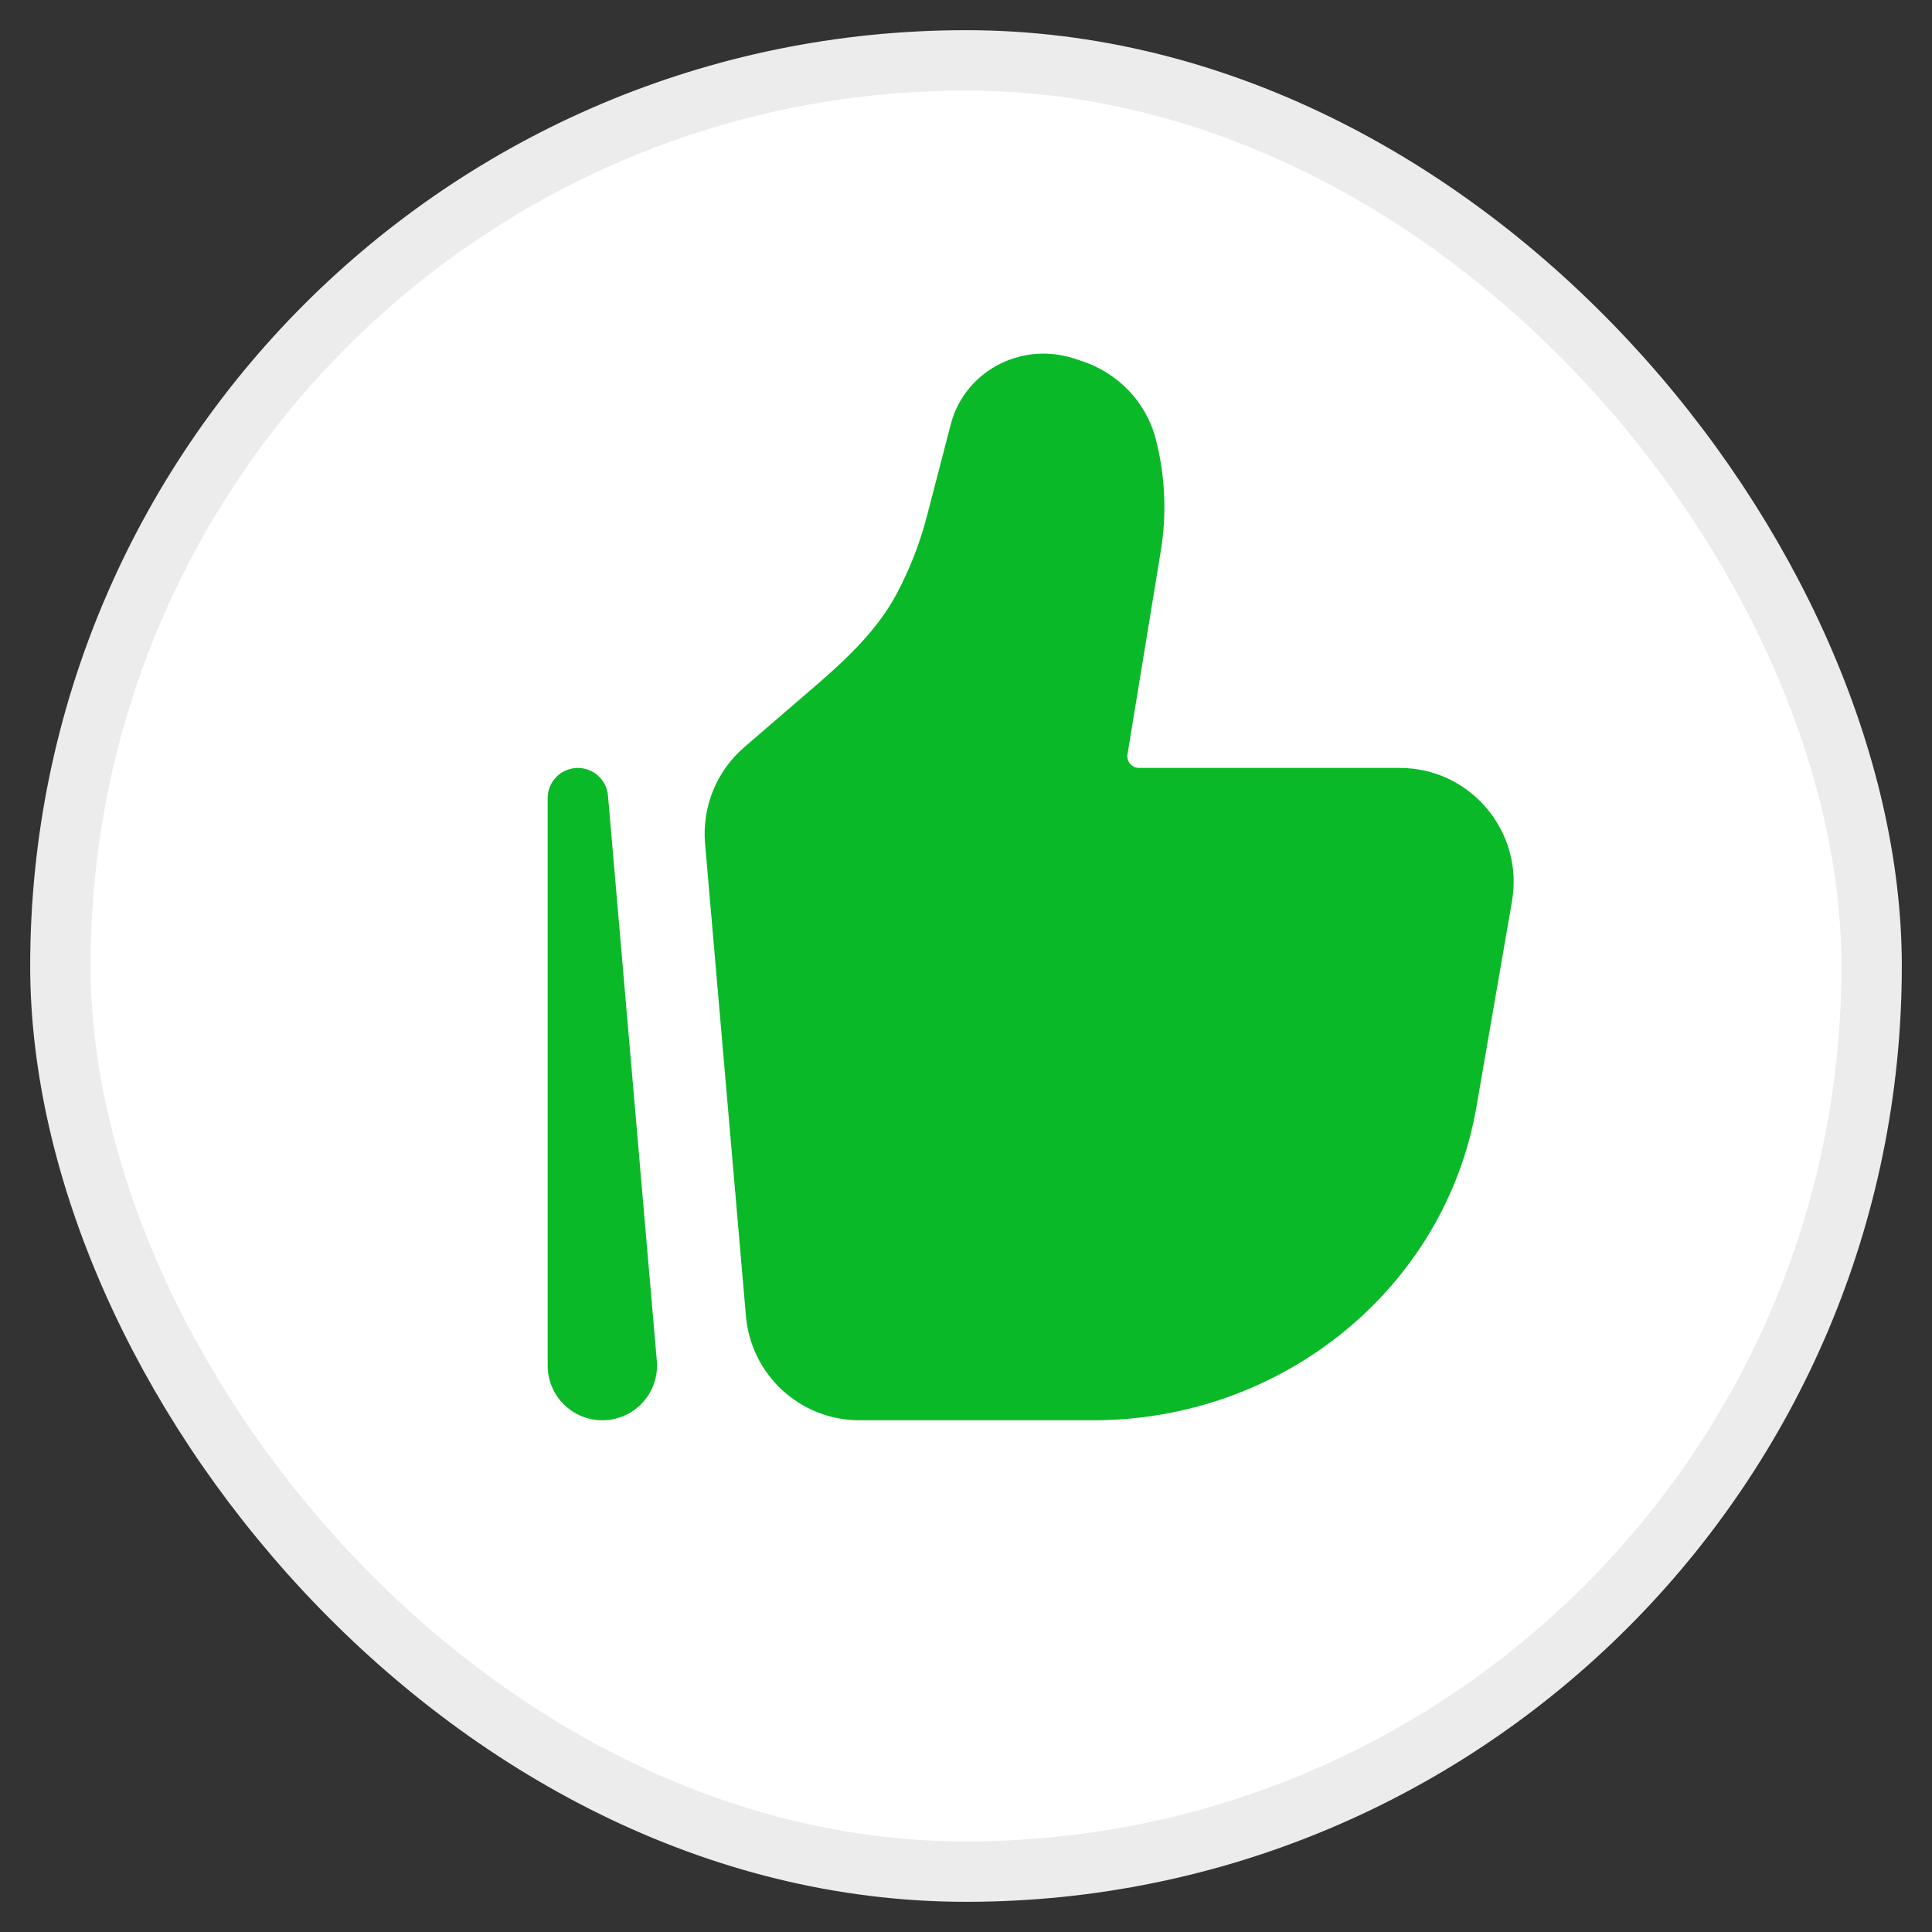 <svg width="32" height="32" viewBox="0 0 32 32" fill="none" xmlns="http://www.w3.org/2000/svg">
<rect x="0" y="0" width="32" height="32" fill="#333333" stroke="none"/>
<rect x="1" y="1" width="30" height="30" rx="15" fill="white"/>
<rect x="1" y="1" width="30" height="30" rx="15" stroke="#ECECEC"/>
<path d="M23.963 18.245L24.551 14.845C24.698 13.996 24.044 13.219 23.184 13.219H18.866C18.438 13.219 18.112 12.835 18.182 12.412L18.734 9.042C18.824 8.494 18.798 7.934 18.659 7.397C18.543 6.952 18.2 6.595 17.748 6.45L17.628 6.411C17.355 6.323 17.057 6.344 16.8 6.467C16.517 6.604 16.31 6.853 16.233 7.149L15.836 8.677C15.71 9.163 15.527 9.633 15.29 10.076C14.944 10.724 14.408 11.242 13.852 11.722L12.653 12.755C12.315 13.046 12.138 13.483 12.176 13.928L12.853 21.755C12.915 22.473 13.515 23.024 14.235 23.024H18.109C21.01 23.024 23.486 21.003 23.963 18.245Z" fill="#0AB928"/>
<path d="M24.551 14.845L24.058 14.76L24.551 14.845ZM23.963 18.245L23.47 18.159L23.963 18.245ZM12.853 21.755L12.355 21.798L12.853 21.755ZM12.176 13.928L12.674 13.884L12.176 13.928ZM18.734 9.042L19.227 9.123V9.123L18.734 9.042ZM18.182 12.412L18.675 12.493L18.182 12.412ZM12.653 12.755L12.327 12.376H12.327L12.653 12.755ZM13.852 11.722L14.178 12.101H14.178L13.852 11.722ZM15.836 8.677L15.352 8.551L15.836 8.677ZM16.233 7.149L16.717 7.274V7.274L16.233 7.149ZM17.628 6.411L17.475 6.887L17.475 6.887L17.628 6.411ZM17.748 6.45L17.901 5.974L17.901 5.974L17.748 6.45ZM15.29 10.076L15.731 10.312L15.29 10.076ZM18.659 7.397L18.175 7.522V7.522L18.659 7.397ZM16.8 6.467L16.583 6.017V6.017L16.8 6.467ZM24.058 14.76L23.47 18.159L24.455 18.33L25.043 14.93L24.058 14.76ZM18.109 22.524H14.235V23.524H18.109V22.524ZM13.351 21.712L12.674 13.884L11.678 13.971L12.355 21.798L13.351 21.712ZM23.47 18.159C23.037 20.665 20.78 22.524 18.109 22.524V23.524C21.24 23.524 23.935 21.34 24.455 18.33L23.47 18.159ZM18.24 8.961L17.688 12.331L18.675 12.493L19.227 9.123L18.24 8.961ZM12.98 13.134L14.178 12.101L13.526 11.343L12.327 12.376L12.98 13.134ZM16.32 8.802L16.717 7.274L15.749 7.023L15.352 8.551L16.32 8.802ZM17.475 6.887L17.596 6.926L17.901 5.974L17.781 5.935L17.475 6.887ZM15.731 10.312C15.986 9.834 16.184 9.327 16.32 8.802L15.352 8.551C15.236 8.999 15.067 9.431 14.849 9.84L15.731 10.312ZM17.596 6.926C17.89 7.02 18.104 7.249 18.175 7.522L19.143 7.271C18.983 6.654 18.51 6.169 17.901 5.974L17.596 6.926ZM16.717 7.274C16.756 7.125 16.862 6.993 17.017 6.918L16.583 6.017C16.172 6.215 15.864 6.58 15.749 7.023L16.717 7.274ZM17.017 6.918C17.158 6.85 17.323 6.838 17.475 6.887L17.781 5.935C17.386 5.808 16.956 5.837 16.583 6.017L17.017 6.918ZM18.866 13.719H23.184V12.719H18.866V13.719ZM19.227 9.123C19.328 8.506 19.299 7.876 19.143 7.271L18.175 7.522C18.297 7.992 18.319 8.482 18.24 8.961L19.227 9.123ZM14.235 22.524C13.775 22.524 13.391 22.172 13.351 21.712L12.355 21.798C12.439 22.774 13.255 23.524 14.235 23.524V22.524ZM14.178 12.101C14.743 11.614 15.339 11.046 15.731 10.312L14.849 9.84C14.549 10.402 14.074 10.871 13.526 11.343L14.178 12.101ZM25.043 14.93C25.243 13.776 24.355 12.719 23.184 12.719V13.719C23.734 13.719 24.152 14.215 24.058 14.76L25.043 14.93ZM17.688 12.331C17.569 13.058 18.129 13.719 18.866 13.719V12.719C18.747 12.719 18.655 12.612 18.675 12.493L17.688 12.331ZM12.674 13.884C12.65 13.6 12.763 13.32 12.98 13.134L12.327 12.376C11.867 12.773 11.626 13.366 11.678 13.971L12.674 13.884Z" fill="#0AB928"/>
<path d="M10.381 22.583L9.883 22.626L10.381 22.583ZM9.571 13.219L10.07 13.176C10.046 12.909 9.817 12.708 9.55 12.72C9.282 12.731 9.071 12.951 9.071 13.219H9.571ZM10.879 22.54L10.07 13.176L9.073 13.262L9.883 22.626L10.879 22.54ZM10.071 22.618V13.219H9.071V22.618H10.071ZM9.883 22.626C9.878 22.572 9.921 22.524 9.977 22.524V23.524C10.508 23.524 10.925 23.069 10.879 22.54L9.883 22.626ZM9.977 22.524C10.03 22.524 10.071 22.567 10.071 22.618H9.071C9.071 23.118 9.476 23.524 9.977 23.524V22.524Z" fill="#0AB928"/>
</svg>
